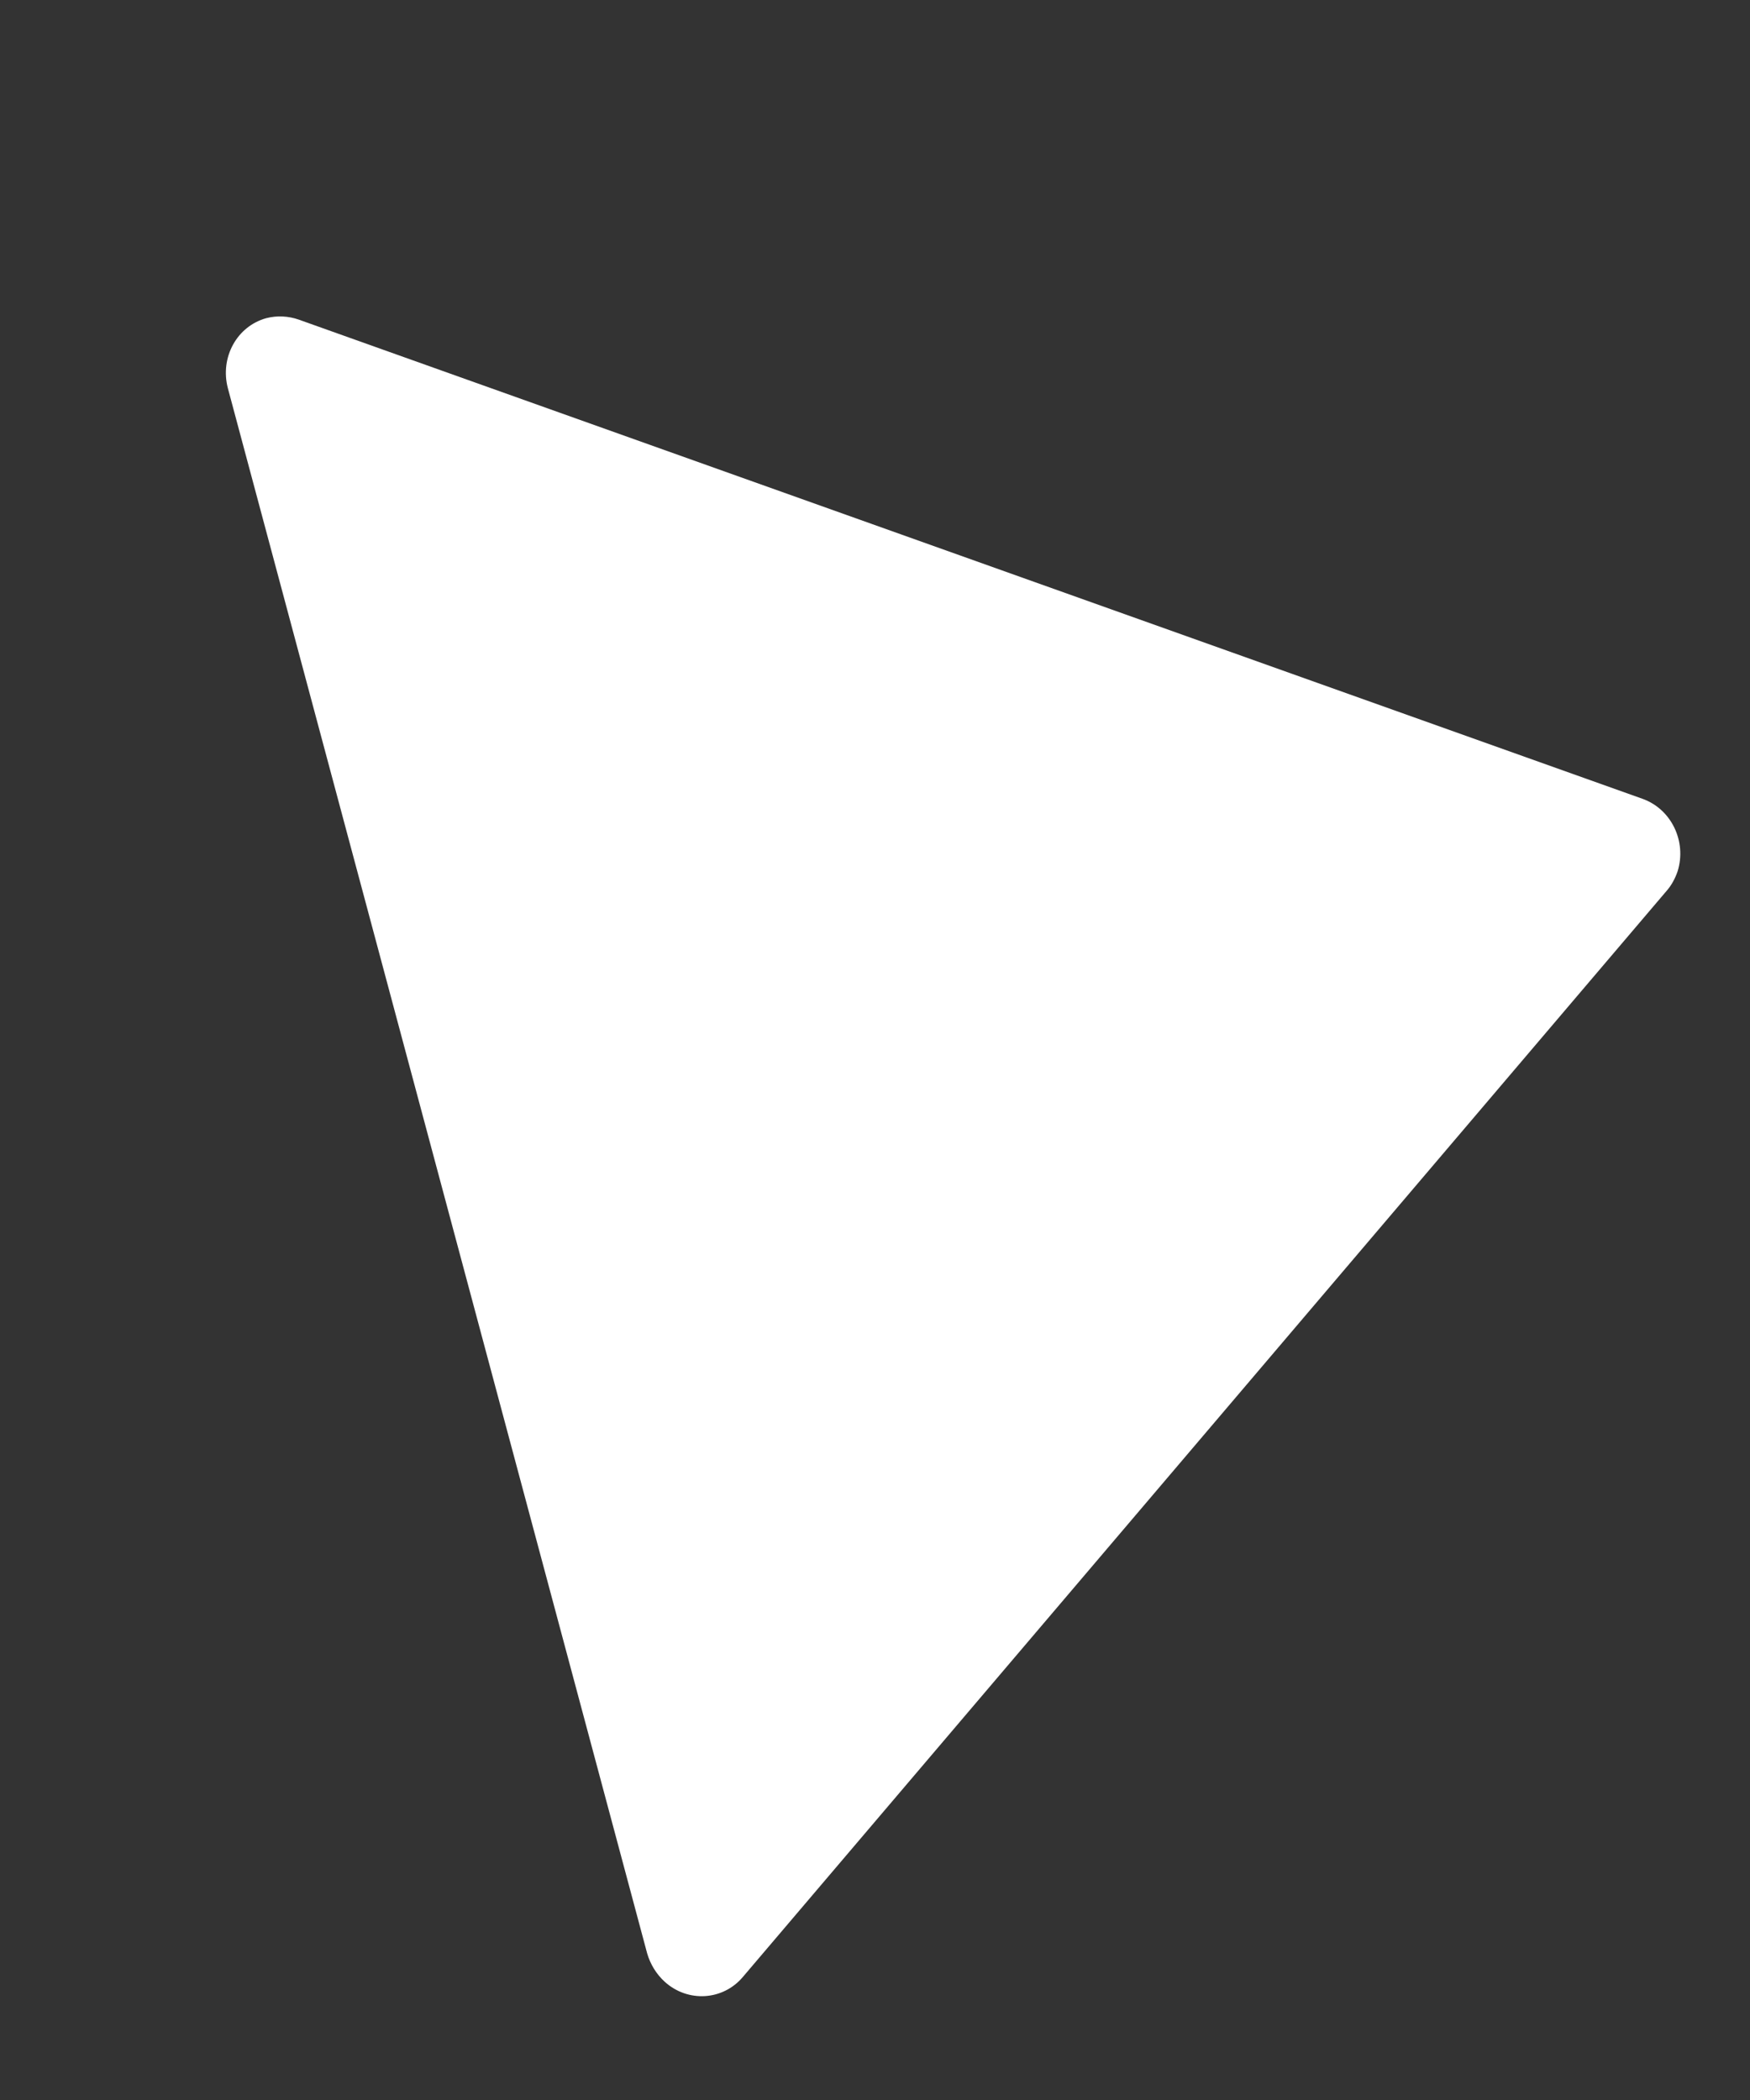 <svg width="5" height="6" viewBox="0 0 5 6" fill="none" xmlns="http://www.w3.org/2000/svg">
<rect x="0" y="0" width="5" height="6" fill="#333333" stroke="none"/>
<path d="M4.762 2.545L2.122 5.649C2.065 5.716 1.965 5.722 1.899 5.662C1.875 5.64 1.858 5.612 1.849 5.581L0.651 1.109C0.628 1.021 0.677 0.932 0.761 0.909C0.792 0.901 0.824 0.903 0.853 0.913L4.692 2.282C4.775 2.311 4.82 2.404 4.793 2.49C4.786 2.51 4.776 2.529 4.762 2.545Z" fill="white"/>
</svg>
